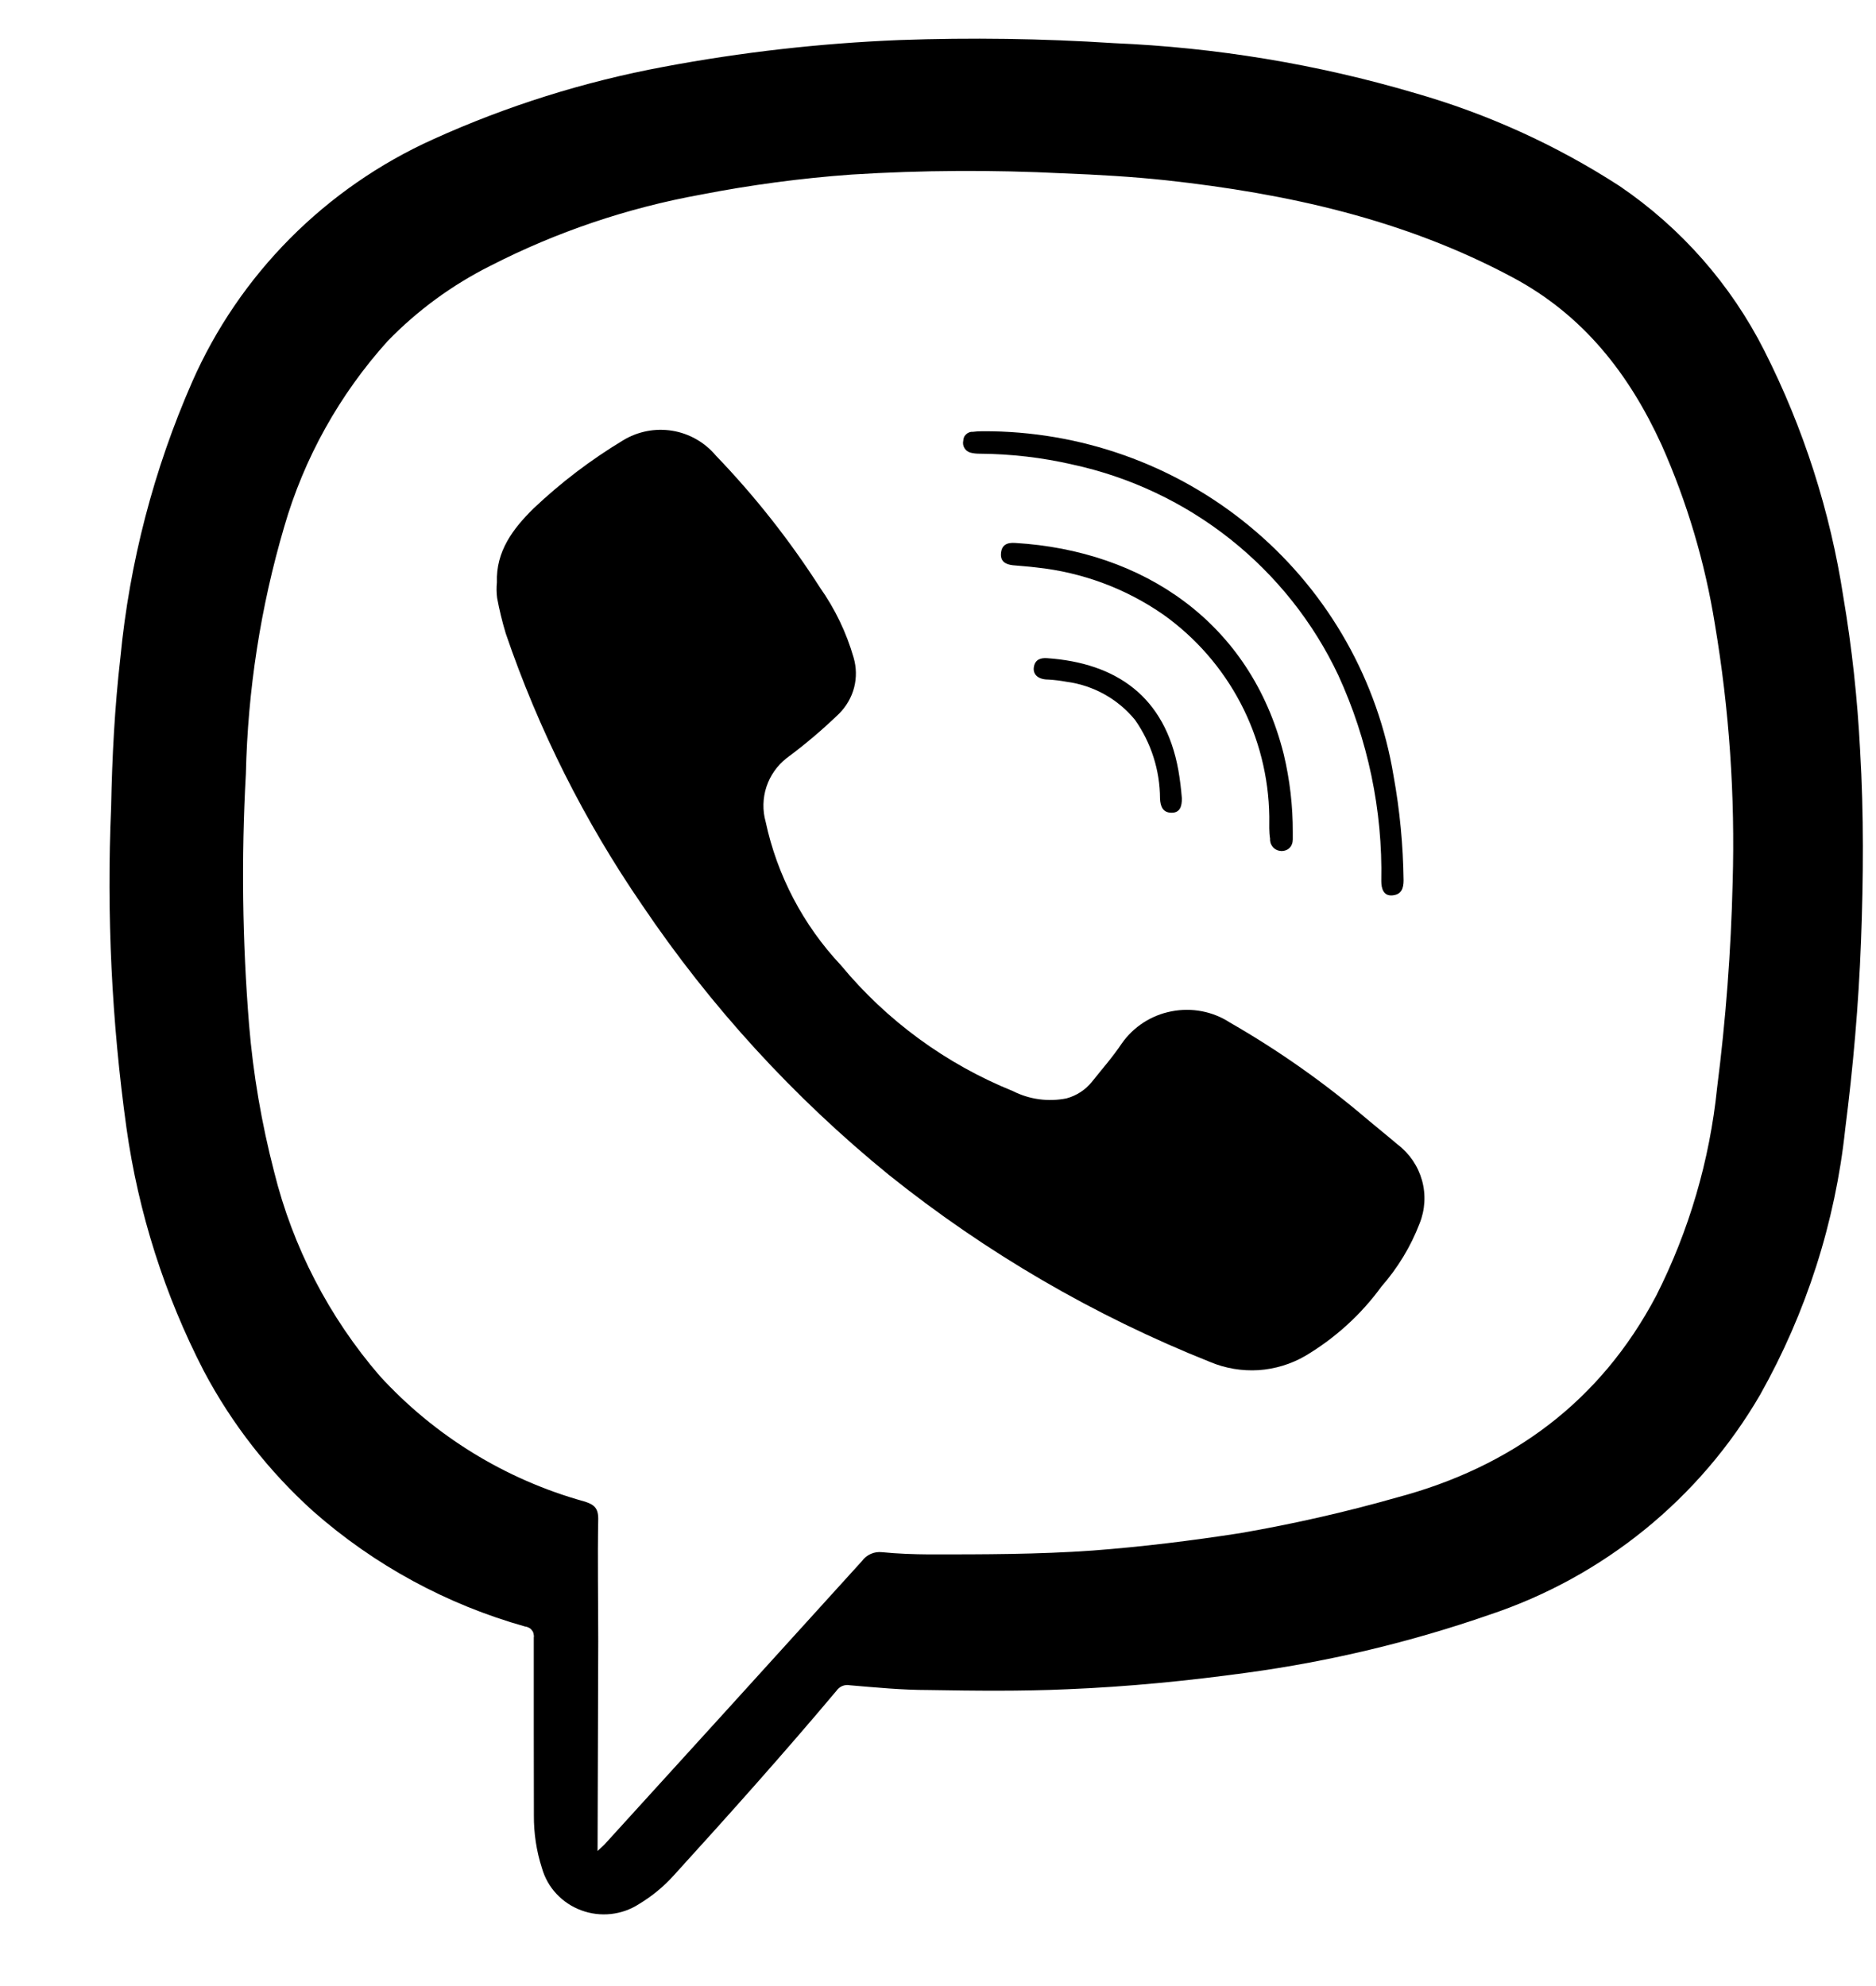 <svg width="17" height="18" viewBox="0 0 17 18" xmlns="http://www.w3.org/2000/svg">
    <path d="M4.837 15.696C4.837 15.411 4.837 15.127 4.837 14.842C4.839 14.831 4.838 14.819 4.835 14.807C4.833 14.796 4.828 14.785 4.82 14.776C4.813 14.766 4.804 14.758 4.794 14.753C4.783 14.747 4.772 14.743 4.76 14.742C4.048 14.542 3.392 14.185 2.839 13.698C2.436 13.335 2.1 12.904 1.847 12.426C1.491 11.736 1.254 10.991 1.146 10.223C1.012 9.259 0.965 8.285 1.007 7.314C1.016 6.86 1.039 6.412 1.091 5.959C1.174 5.098 1.393 4.256 1.741 3.462C2.17 2.487 2.948 1.703 3.926 1.262C4.592 0.96 5.293 0.74 6.012 0.606C6.718 0.473 7.433 0.392 8.151 0.363C8.798 0.34 9.446 0.349 10.092 0.391C11.016 0.43 11.933 0.581 12.82 0.843C13.478 1.031 14.103 1.315 14.676 1.686C15.235 2.066 15.686 2.58 15.989 3.18C16.344 3.882 16.585 4.634 16.704 5.41C16.782 5.87 16.832 6.335 16.856 6.801C16.89 7.379 16.886 7.96 16.864 8.535C16.842 9.11 16.793 9.669 16.721 10.233C16.631 11.079 16.368 11.898 15.95 12.641C15.404 13.581 14.531 14.291 13.494 14.636C12.785 14.882 12.053 15.057 11.309 15.159C10.765 15.234 10.219 15.288 9.671 15.31C9.251 15.329 8.832 15.324 8.412 15.317C8.174 15.317 7.938 15.294 7.701 15.274C7.678 15.269 7.654 15.272 7.632 15.281C7.611 15.29 7.592 15.306 7.579 15.325C7.101 15.894 6.605 16.448 6.105 16.998C6.014 17.099 5.908 17.186 5.792 17.256C5.715 17.306 5.628 17.337 5.537 17.347C5.446 17.357 5.354 17.346 5.268 17.314C5.183 17.283 5.106 17.232 5.043 17.165C4.981 17.099 4.936 17.019 4.911 16.931C4.861 16.777 4.837 16.615 4.838 16.453C4.837 16.198 4.837 15.947 4.837 15.696ZM5.415 16.776L5.476 16.719L6.561 15.526C6.978 15.067 7.395 14.607 7.812 14.147C7.832 14.119 7.86 14.097 7.892 14.083C7.924 14.069 7.959 14.064 7.994 14.068C8.135 14.082 8.277 14.087 8.42 14.088C8.913 14.088 9.407 14.088 9.901 14.053C10.349 14.019 10.796 13.964 11.24 13.895C11.719 13.812 12.192 13.705 12.659 13.572C13.698 13.295 14.502 12.703 15.008 11.744C15.306 11.155 15.493 10.516 15.56 9.86C15.639 9.241 15.686 8.619 15.701 7.996C15.724 7.213 15.67 6.429 15.54 5.657C15.45 5.097 15.288 4.551 15.057 4.032C14.763 3.389 14.348 2.856 13.707 2.514C12.725 1.988 11.662 1.754 10.567 1.634C10.257 1.601 9.946 1.583 9.634 1.571C8.996 1.539 8.356 1.542 7.718 1.582C7.259 1.615 6.803 1.676 6.351 1.764C5.688 1.884 5.045 2.101 4.446 2.408C4.098 2.582 3.783 2.813 3.513 3.091C3.076 3.576 2.755 4.152 2.575 4.776C2.361 5.504 2.245 6.256 2.228 7.014C2.186 7.771 2.196 8.531 2.257 9.287C2.294 9.737 2.371 10.183 2.484 10.62C2.653 11.302 2.98 11.935 3.44 12.469C3.937 13.013 4.578 13.408 5.291 13.607C5.381 13.634 5.421 13.665 5.421 13.765C5.414 14.136 5.421 14.506 5.421 14.877L5.415 16.776Z"/>
    <path d="M4.503 5.279C4.493 4.997 4.648 4.792 4.835 4.608C5.082 4.374 5.354 4.167 5.646 3.991C5.779 3.91 5.937 3.879 6.092 3.904C6.246 3.929 6.386 4.009 6.486 4.128C6.84 4.496 7.156 4.897 7.431 5.326C7.567 5.519 7.67 5.733 7.735 5.959C7.761 6.048 7.763 6.141 7.74 6.231C7.717 6.32 7.67 6.401 7.605 6.467C7.455 6.612 7.295 6.748 7.127 6.872C7.042 6.939 6.979 7.029 6.945 7.132C6.912 7.234 6.909 7.344 6.938 7.447C7.042 7.934 7.278 8.384 7.62 8.748C8.036 9.251 8.572 9.643 9.179 9.889C9.329 9.965 9.5 9.988 9.664 9.955C9.754 9.931 9.834 9.879 9.893 9.807C9.984 9.692 10.082 9.582 10.164 9.459C10.27 9.307 10.432 9.201 10.616 9.166C10.799 9.13 10.99 9.166 11.146 9.268C11.587 9.521 12.002 9.814 12.388 10.143C12.479 10.22 12.574 10.295 12.665 10.373C12.773 10.455 12.85 10.569 12.886 10.698C12.922 10.827 12.914 10.965 12.864 11.089C12.784 11.298 12.666 11.492 12.518 11.661C12.334 11.914 12.099 12.128 11.828 12.289C11.699 12.364 11.553 12.408 11.404 12.418C11.254 12.427 11.104 12.402 10.966 12.344C9.915 11.925 8.932 11.352 8.052 10.646C7.19 9.944 6.437 9.12 5.817 8.2C5.295 7.44 4.88 6.612 4.583 5.741C4.551 5.635 4.525 5.528 4.505 5.42C4.499 5.373 4.498 5.326 4.503 5.279Z"/>
    <path d="M8.99 3.909C9.87 3.925 10.716 4.246 11.38 4.817C12.045 5.387 12.486 6.171 12.628 7.031C12.685 7.344 12.715 7.661 12.719 7.979C12.719 8.053 12.699 8.107 12.619 8.115C12.538 8.123 12.517 8.055 12.517 7.986C12.53 7.344 12.396 6.706 12.128 6.121C11.902 5.641 11.566 5.218 11.148 4.886C10.73 4.555 10.241 4.323 9.718 4.21C9.441 4.146 9.159 4.114 8.875 4.112C8.847 4.112 8.819 4.109 8.793 4.102C8.77 4.095 8.751 4.081 8.739 4.06C8.727 4.04 8.724 4.016 8.729 3.994C8.729 3.983 8.732 3.972 8.736 3.962C8.74 3.952 8.747 3.944 8.755 3.936C8.762 3.929 8.772 3.923 8.782 3.919C8.792 3.915 8.803 3.913 8.814 3.914C8.872 3.906 8.932 3.909 8.99 3.909Z"/>
    <path d="M11.502 7.4C11.497 7.042 11.408 6.69 11.242 6.373C11.076 6.056 10.837 5.781 10.544 5.572C10.203 5.334 9.806 5.187 9.391 5.143C9.32 5.134 9.25 5.13 9.179 5.123C9.107 5.115 9.064 5.085 9.071 5.013C9.077 4.941 9.123 4.915 9.201 4.921C10.352 4.99 11.332 5.635 11.633 6.836C11.688 7.067 11.716 7.305 11.715 7.543C11.715 7.564 11.715 7.586 11.715 7.607C11.715 7.671 11.673 7.714 11.61 7.713C11.595 7.712 11.582 7.709 11.569 7.703C11.556 7.697 11.544 7.688 11.535 7.678C11.526 7.667 11.519 7.655 11.514 7.642C11.51 7.629 11.508 7.614 11.509 7.601C11.499 7.54 11.502 7.478 11.502 7.4Z"/>
    <path d="M9.486 5.965C10.117 6.008 10.558 6.314 10.678 6.98C10.693 7.065 10.703 7.151 10.71 7.237C10.71 7.307 10.694 7.366 10.617 7.366C10.541 7.366 10.515 7.314 10.512 7.237C10.511 6.982 10.432 6.733 10.285 6.524C10.13 6.335 9.908 6.211 9.664 6.179C9.609 6.169 9.554 6.162 9.499 6.159C9.408 6.159 9.357 6.113 9.369 6.044C9.381 5.974 9.435 5.962 9.486 5.965Z"/>
</svg>
